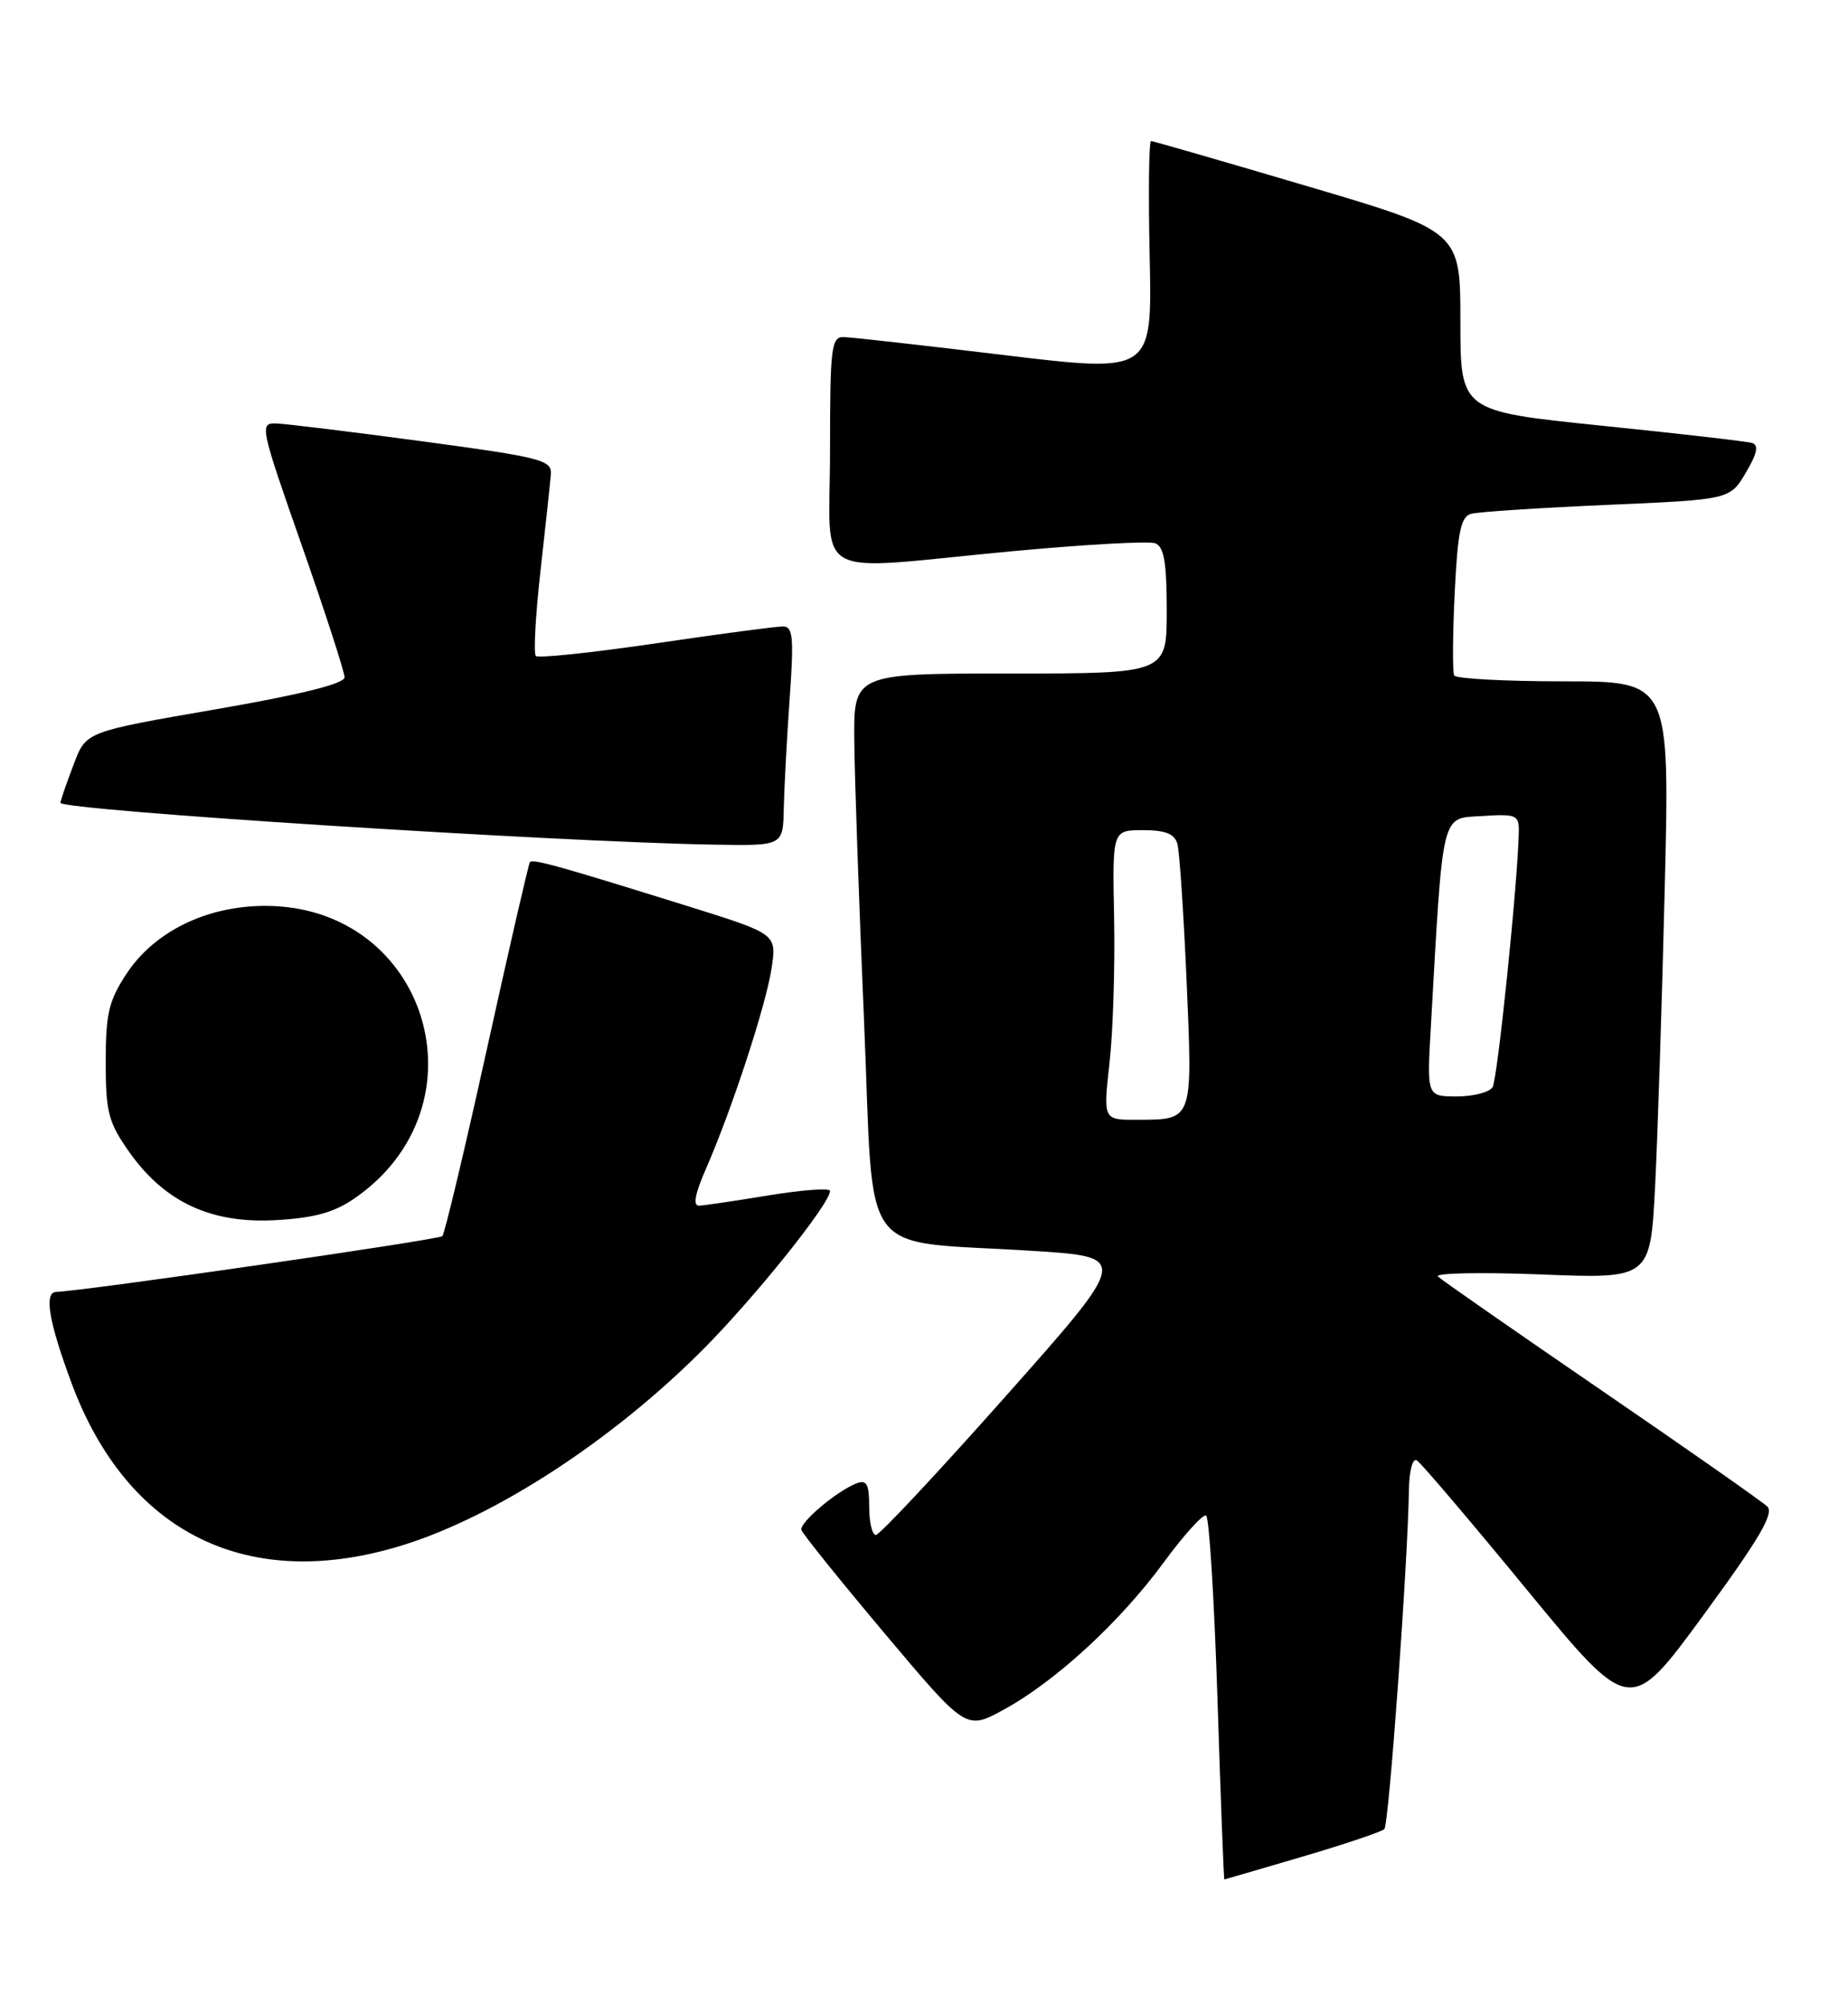 <?xml version="1.0" encoding="UTF-8" standalone="no"?>
<!DOCTYPE svg PUBLIC "-//W3C//DTD SVG 1.1//EN" "http://www.w3.org/Graphics/SVG/1.1/DTD/svg11.dtd" >
<svg xmlns="http://www.w3.org/2000/svg" xmlns:xlink="http://www.w3.org/1999/xlink" version="1.1" viewBox="0 0 236 256">
 <g >
 <path fill="currentColor"
d=" M 166.33 237.07 C 171.74 235.48 176.44 233.89 176.79 233.55 C 177.37 232.96 179.78 199.75 179.93 190.19 C 179.97 187.76 180.41 186.14 180.94 186.47 C 181.46 186.79 187.80 194.24 195.03 203.04 C 208.17 219.02 208.17 219.02 217.52 206.26 C 224.67 196.51 226.59 193.23 225.69 192.36 C 225.03 191.73 215.50 185.05 204.50 177.52 C 193.50 169.98 184.11 163.45 183.64 163.00 C 183.17 162.55 189.08 162.43 196.77 162.73 C 210.76 163.29 210.76 163.29 211.37 151.39 C 211.70 144.85 212.25 127.69 212.60 113.25 C 213.24 87.00 213.24 87.00 199.68 87.00 C 192.22 87.00 185.93 86.66 185.71 86.25 C 185.49 85.84 185.51 81.13 185.77 75.78 C 186.15 67.90 186.55 65.97 187.87 65.61 C 188.77 65.36 196.57 64.85 205.21 64.47 C 220.92 63.79 220.92 63.79 222.95 60.36 C 224.41 57.89 224.63 56.83 223.74 56.56 C 223.06 56.36 214.40 55.36 204.50 54.35 C 186.50 52.50 186.50 52.50 186.50 41.03 C 186.50 29.55 186.50 29.55 167.00 23.79 C 156.28 20.62 147.28 18.02 147.00 18.01 C 146.72 18.00 146.64 24.66 146.82 32.80 C 147.14 47.61 147.14 47.61 128.32 45.35 C 117.97 44.10 108.71 43.06 107.75 43.04 C 106.16 43.00 106.00 44.34 106.00 57.50 C 106.00 74.48 103.08 72.85 129.10 70.40 C 138.43 69.53 146.72 69.06 147.53 69.37 C 148.65 69.80 149.00 71.82 149.00 77.97 C 149.00 86.00 149.00 86.00 129.00 86.00 C 109.00 86.00 109.00 86.00 109.10 94.75 C 109.15 99.56 109.71 115.65 110.35 130.50 C 111.67 161.56 109.26 158.28 131.86 159.72 C 144.22 160.50 144.22 160.50 128.46 178.25 C 119.80 188.01 112.32 196.00 111.85 196.00 C 111.38 196.00 111.00 194.38 111.00 192.39 C 111.00 189.50 110.68 188.91 109.40 189.40 C 106.89 190.36 102.09 194.41 102.34 195.35 C 102.47 195.82 107.25 201.76 112.97 208.56 C 123.37 220.92 123.37 220.92 128.13 218.33 C 134.74 214.74 143.01 207.14 148.60 199.52 C 151.20 195.98 153.64 193.28 154.03 193.52 C 154.42 193.76 155.07 204.32 155.48 216.98 C 155.88 229.64 156.28 239.99 156.36 239.98 C 156.44 239.97 160.92 238.66 166.33 237.07 Z  M 51.50 197.28 C 63.35 193.58 78.12 183.97 89.62 172.47 C 96.25 165.85 106.00 153.70 106.00 152.07 C 106.00 151.67 102.51 151.93 98.25 152.62 C 93.99 153.32 89.95 153.92 89.29 153.95 C 88.46 153.98 88.74 152.47 90.15 149.25 C 93.48 141.62 97.83 128.34 98.54 123.61 C 99.19 119.25 99.19 119.25 87.85 115.71 C 71.34 110.56 68.02 109.63 67.67 110.09 C 67.50 110.32 65.03 121.03 62.19 133.91 C 59.35 146.78 56.78 157.55 56.49 157.84 C 56.03 158.31 10.62 164.86 7.17 164.96 C 5.59 165.01 6.23 168.78 9.14 176.61 C 16.29 195.87 31.79 203.43 51.50 197.28 Z  M 45.20 153.07 C 62.41 141.28 54.69 115.71 33.91 115.67 C 26.43 115.66 19.74 118.92 16.18 124.30 C 13.89 127.77 13.50 129.42 13.50 135.60 C 13.50 142.02 13.84 143.31 16.50 147.09 C 21.00 153.47 26.91 156.24 35.11 155.80 C 40.03 155.54 42.61 154.84 45.20 153.07 Z  M 100.09 103.25 C 100.15 100.64 100.48 94.34 100.84 89.25 C 101.40 81.41 101.27 80.00 100.00 79.99 C 99.17 79.98 91.86 80.95 83.74 82.15 C 75.63 83.34 68.73 84.07 68.43 83.76 C 68.12 83.45 68.39 78.54 69.03 72.85 C 69.67 67.16 70.26 61.62 70.35 60.54 C 70.49 58.75 69.09 58.39 54.00 56.36 C 44.92 55.14 36.50 54.11 35.28 54.07 C 33.12 54.00 33.23 54.49 38.53 69.62 C 41.54 78.21 44.00 85.80 44.00 86.48 C 44.00 87.30 38.42 88.69 27.50 90.58 C 11.00 93.43 11.00 93.43 9.46 97.47 C 8.61 99.68 7.82 101.95 7.71 102.50 C 7.51 103.45 70.87 107.51 91.25 107.85 C 100.00 108.00 100.00 108.00 100.09 103.25 Z  M 141.69 135.75 C 142.14 131.76 142.40 123.44 142.28 117.25 C 142.05 106.00 142.05 106.00 145.96 106.00 C 148.83 106.00 150.00 106.47 150.36 107.75 C 150.63 108.71 151.16 116.64 151.54 125.37 C 152.31 143.23 152.40 142.96 145.19 142.98 C 140.88 143.00 140.88 143.00 141.69 135.75 Z  M 182.72 131.25 C 184.31 103.21 183.99 104.53 189.25 104.20 C 193.64 103.91 194.00 104.06 193.96 106.20 C 193.85 112.47 191.25 137.79 190.61 138.82 C 190.21 139.47 188.16 140.00 186.05 140.00 C 182.22 140.00 182.22 140.00 182.72 131.25 Z "/>
</g>
</svg>